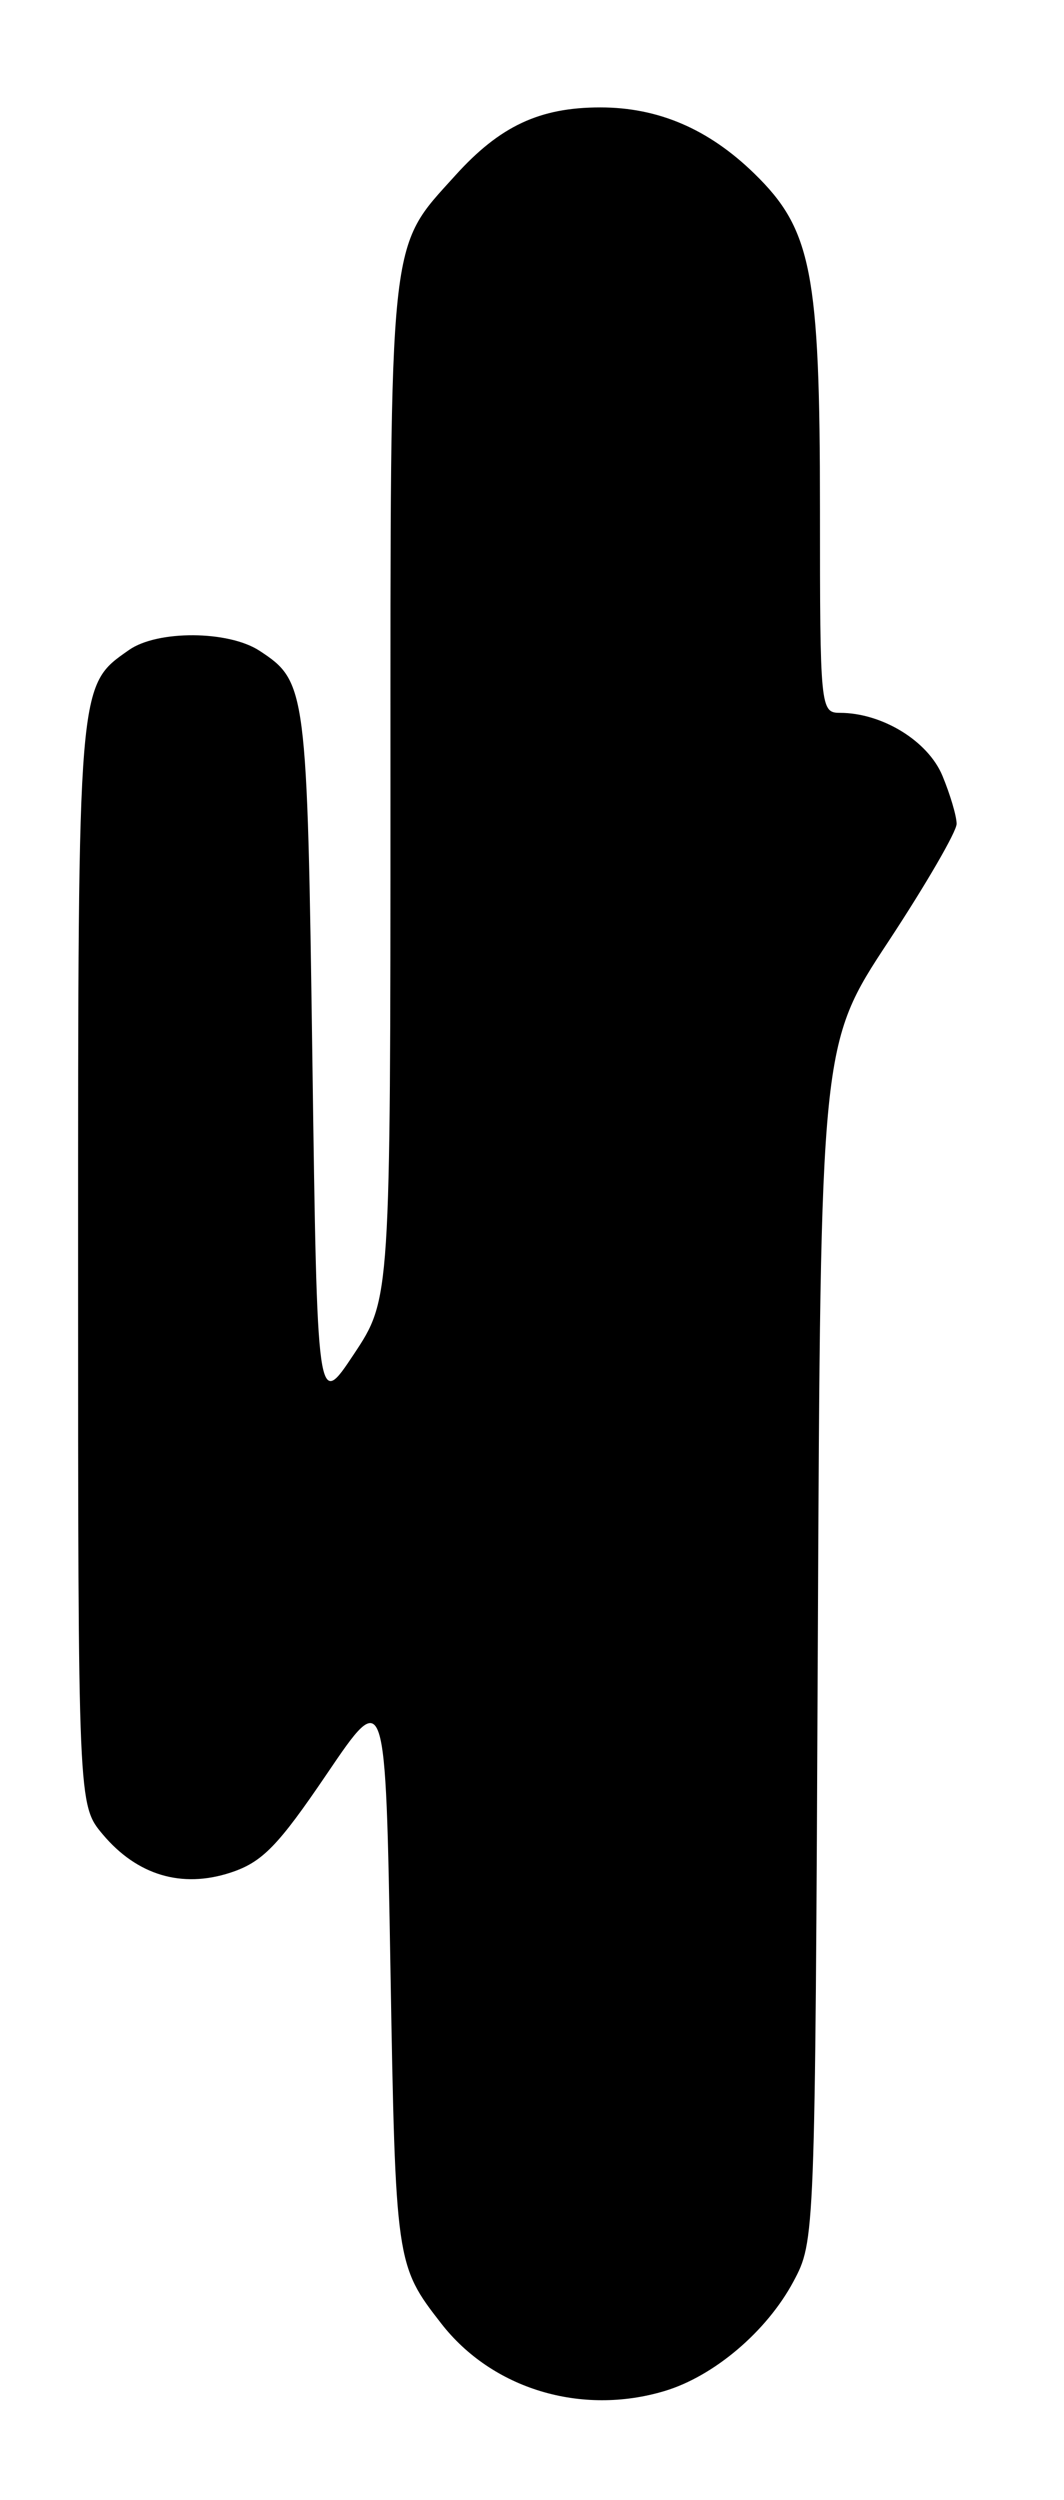 <?xml version="1.0" encoding="UTF-8" standalone="no"?>
<!DOCTYPE svg PUBLIC "-//W3C//DTD SVG 1.1//EN" "http://www.w3.org/Graphics/SVG/1.1/DTD/svg11.dtd" >
<svg xmlns="http://www.w3.org/2000/svg" xmlns:xlink="http://www.w3.org/1999/xlink" version="1.1" viewBox="0 0 109 256">
 <g >
 <path fill="currentColor"
d=" M 68.08 244.86 C 73.15 243.34 78.55 238.75 81.28 233.65 C 83.49 229.51 83.50 229.36 83.78 168.23 C 84.06 106.96 84.06 106.96 91.03 96.39 C 94.86 90.57 98.00 85.16 98.00 84.37 C 98.00 83.58 97.34 81.36 96.54 79.43 C 95.05 75.87 90.36 73.00 86.03 73.00 C 84.05 73.00 84.00 72.44 84.00 52.18 C 84.00 27.87 83.15 23.50 77.28 17.78 C 72.59 13.21 67.44 11.00 61.50 11.00 C 55.28 11.00 51.21 12.91 46.65 17.96 C 39.76 25.59 40.00 23.35 40.00 80.98 C 40.00 133.03 40.00 133.03 36.25 138.68 C 32.50 144.33 32.50 144.33 32.00 108.42 C 31.47 70.44 31.39 69.79 26.58 66.64 C 23.40 64.56 16.13 64.52 13.22 66.56 C 7.95 70.25 8.00 69.61 8.00 129.37 C 8.00 184.85 8.00 184.85 10.53 187.86 C 14.05 192.04 18.61 193.40 23.59 191.78 C 26.87 190.71 28.47 189.06 33.50 181.64 C 39.50 172.79 39.50 172.79 40.00 201.64 C 40.52 231.68 40.56 231.98 45.19 237.93 C 50.40 244.65 59.54 247.42 68.08 244.86 Z "/>
</g>
</svg>